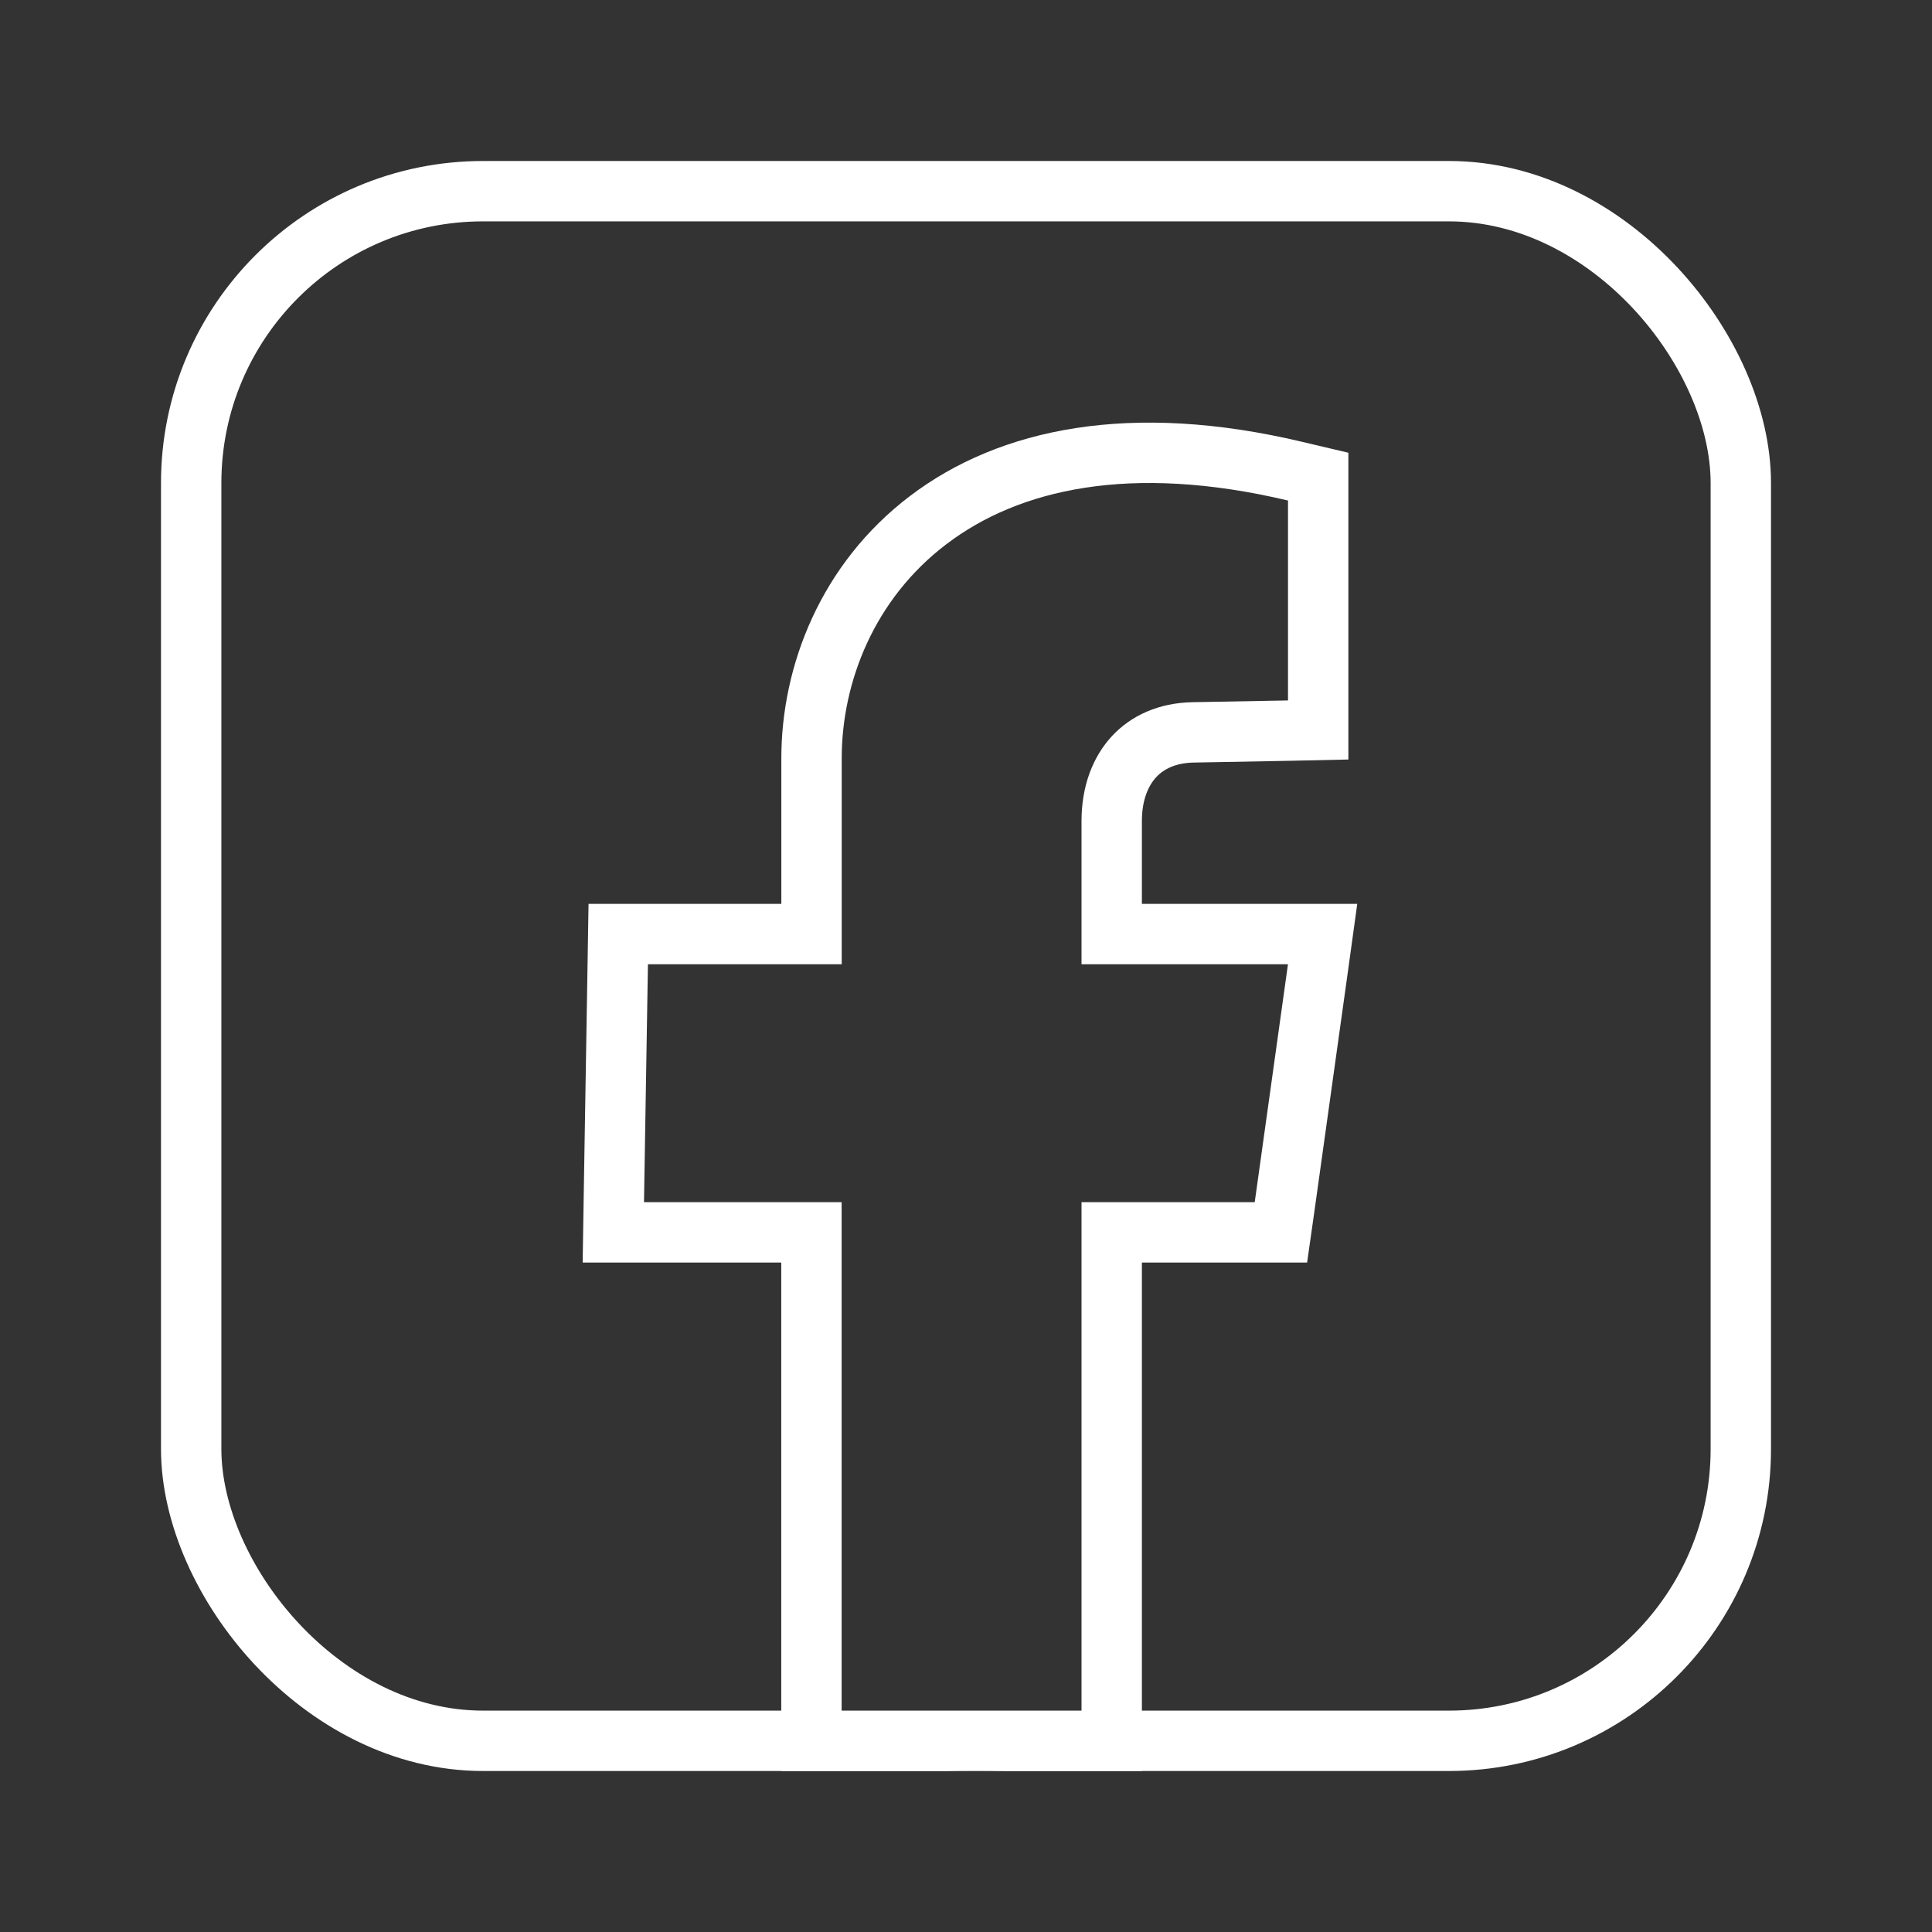 <svg width="24" height="24" viewBox="0 0 24 24" fill="none" xmlns="http://www.w3.org/2000/svg">
<rect x="0" y="0" width="24" height="24" fill="#333333" stroke="none"/>
<rect x="2.375" y="2.375" width="19.25" height="19.25" rx="3.625" stroke="white" stroke-width="0.75"/>
<g clip-path="url(#clip0_184_196)">
<path d="M10.081 9.421V11.603H8.049H7.68L7.674 11.972L7.625 14.928L7.619 15.309H8H10.08V21.865V22.183L10.394 22.235C10.958 22.328 11.533 22.375 12.121 22.375C12.581 22.375 13.037 22.346 13.484 22.286L13.81 22.243V21.915V15.309H15.586H15.912L15.958 14.986L16.371 12.03L16.43 11.603H15.999H13.81V10.575H13.81V10.2C13.81 9.847 13.922 9.578 14.089 9.398C14.254 9.221 14.498 9.105 14.817 9.098C14.817 9.098 14.817 9.098 14.817 9.098L16.007 9.076L16.375 9.068V8.701V6.218V5.921L16.087 5.853C14.047 5.369 12.538 5.695 11.53 6.461C10.529 7.221 10.081 8.371 10.081 9.421Z" stroke="white" stroke-width="0.75"/>
</g>
<defs>
<clipPath id="clip0_184_196">
<rect width="12" height="17" fill="white" transform="translate(6 5)"/>
</clipPath>
</defs>
</svg>
